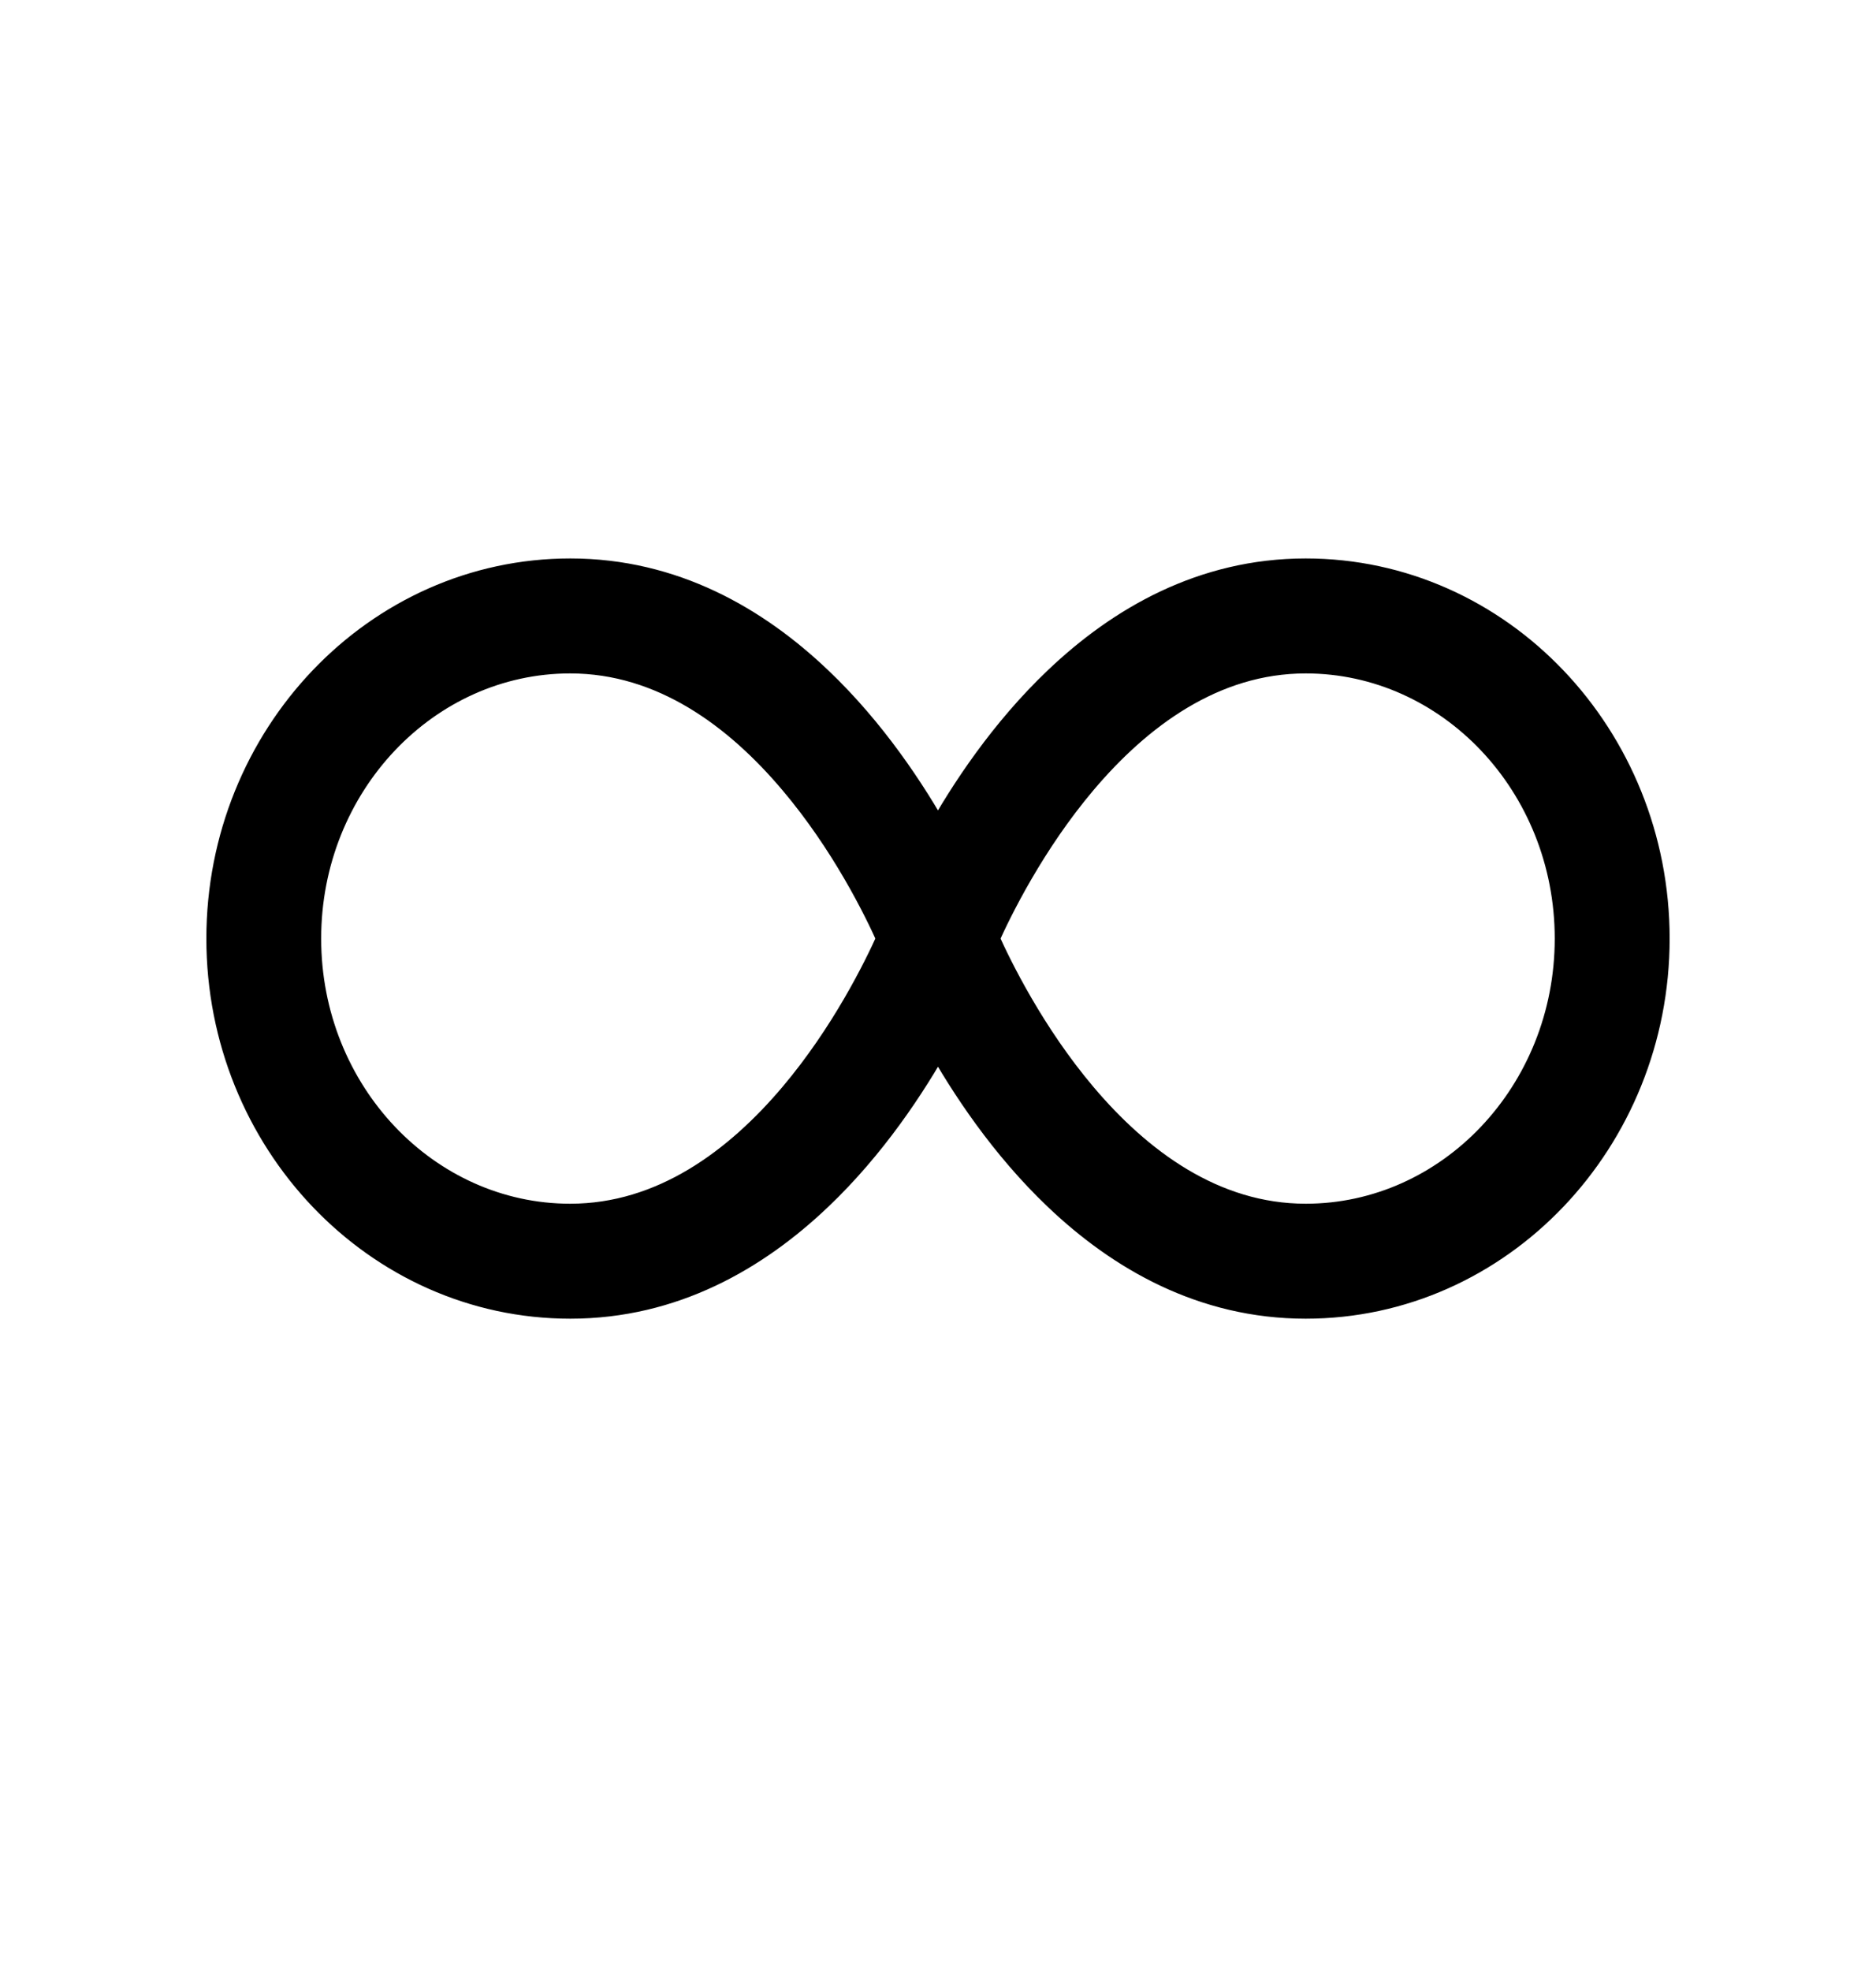 <svg width="20" height="21" viewBox="0 0 20 21" fill="none" xmlns="http://www.w3.org/2000/svg">
<path d="M13.92 6.1C12.823 6.1 11.943 6.613 11.274 7.25C10.704 7.792 10.281 8.429 10 8.934C9.718 8.429 9.296 7.792 8.726 7.25C8.057 6.613 7.177 6.1 6.08 6.1C4.017 6.1 2.35 7.856 2.35 10C2.35 12.144 4.016 13.9 6.08 13.9C7.177 13.9 8.057 13.387 8.726 12.75C9.296 12.208 9.718 11.571 10 11.066C10.282 11.571 10.704 12.208 11.274 12.75C11.943 13.387 12.823 13.9 13.92 13.9C15.983 13.9 17.65 12.144 17.65 10C17.65 7.856 15.984 6.1 13.92 6.1ZM6.079 12.975C4.541 12.975 3.274 11.648 3.274 10C3.274 8.352 4.541 7.025 6.079 7.025C7.071 7.025 7.867 7.625 8.455 8.321C9.005 8.97 9.356 9.683 9.497 10C9.355 10.317 9.004 11.03 8.455 11.679C7.866 12.375 7.07 12.975 6.079 12.975ZM13.92 12.975C12.929 12.975 12.133 12.375 11.544 11.679C10.995 11.03 10.644 10.317 10.502 10C10.644 9.683 10.995 8.97 11.544 8.321C12.133 7.625 12.929 7.025 13.92 7.025C15.458 7.025 16.725 8.352 16.725 10C16.725 11.648 15.459 12.975 13.92 12.975Z" fill="black" stroke="black" stroke-width="0.3"/>
</svg>
